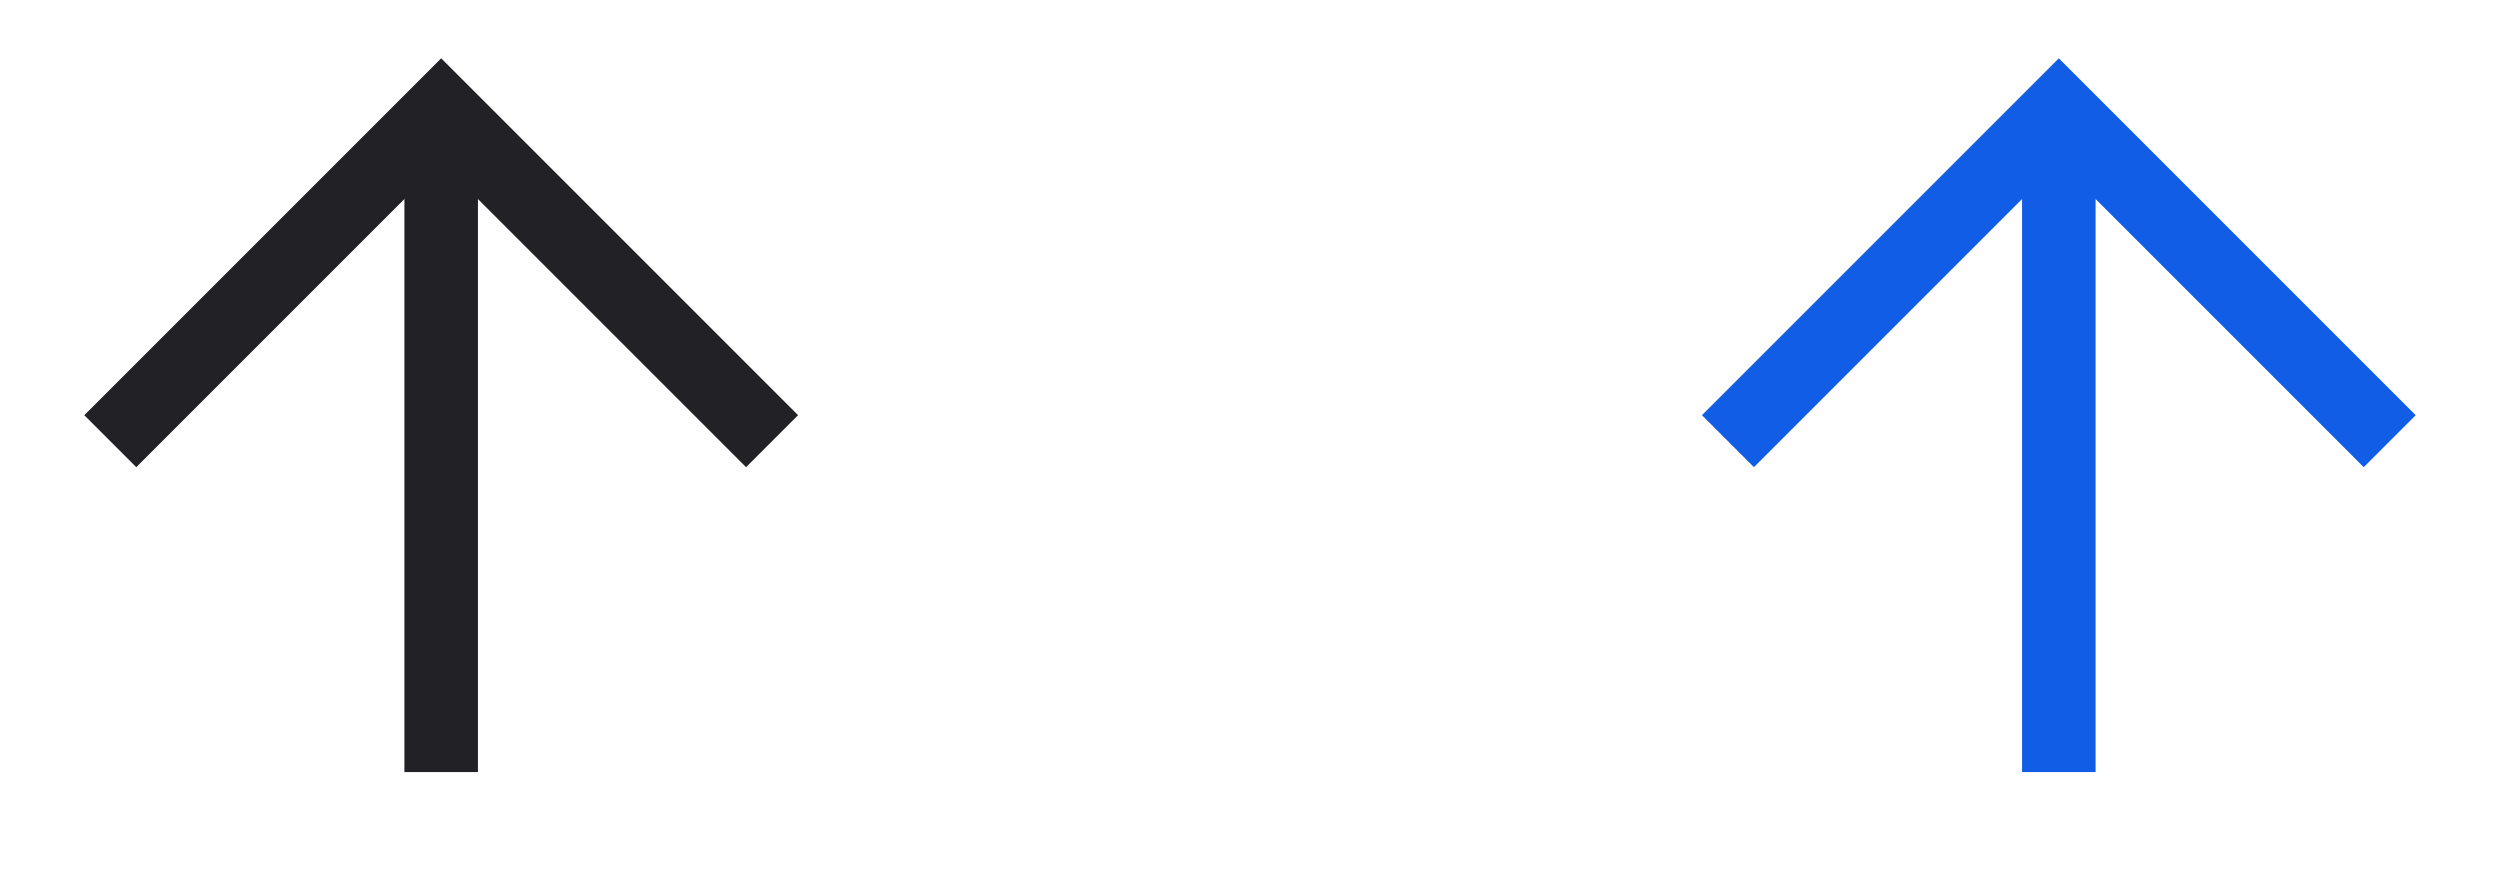 <svg width="68" height="24" viewBox="0 0 68 24" fill="none" xmlns="http://www.w3.org/2000/svg">
  <path d="M12 3L12 21" stroke="#212126" stroke-width="2"/>
  <path d="M3 12L12 3L21 12" stroke="#212126" stroke-width="2"/>
  <path d="M56 3L56 21" stroke="#125DE6" stroke-width="2"/>
  <path d="M47 12L56 3L65 12" stroke="#125DE6" stroke-width="2"/>
</svg>

